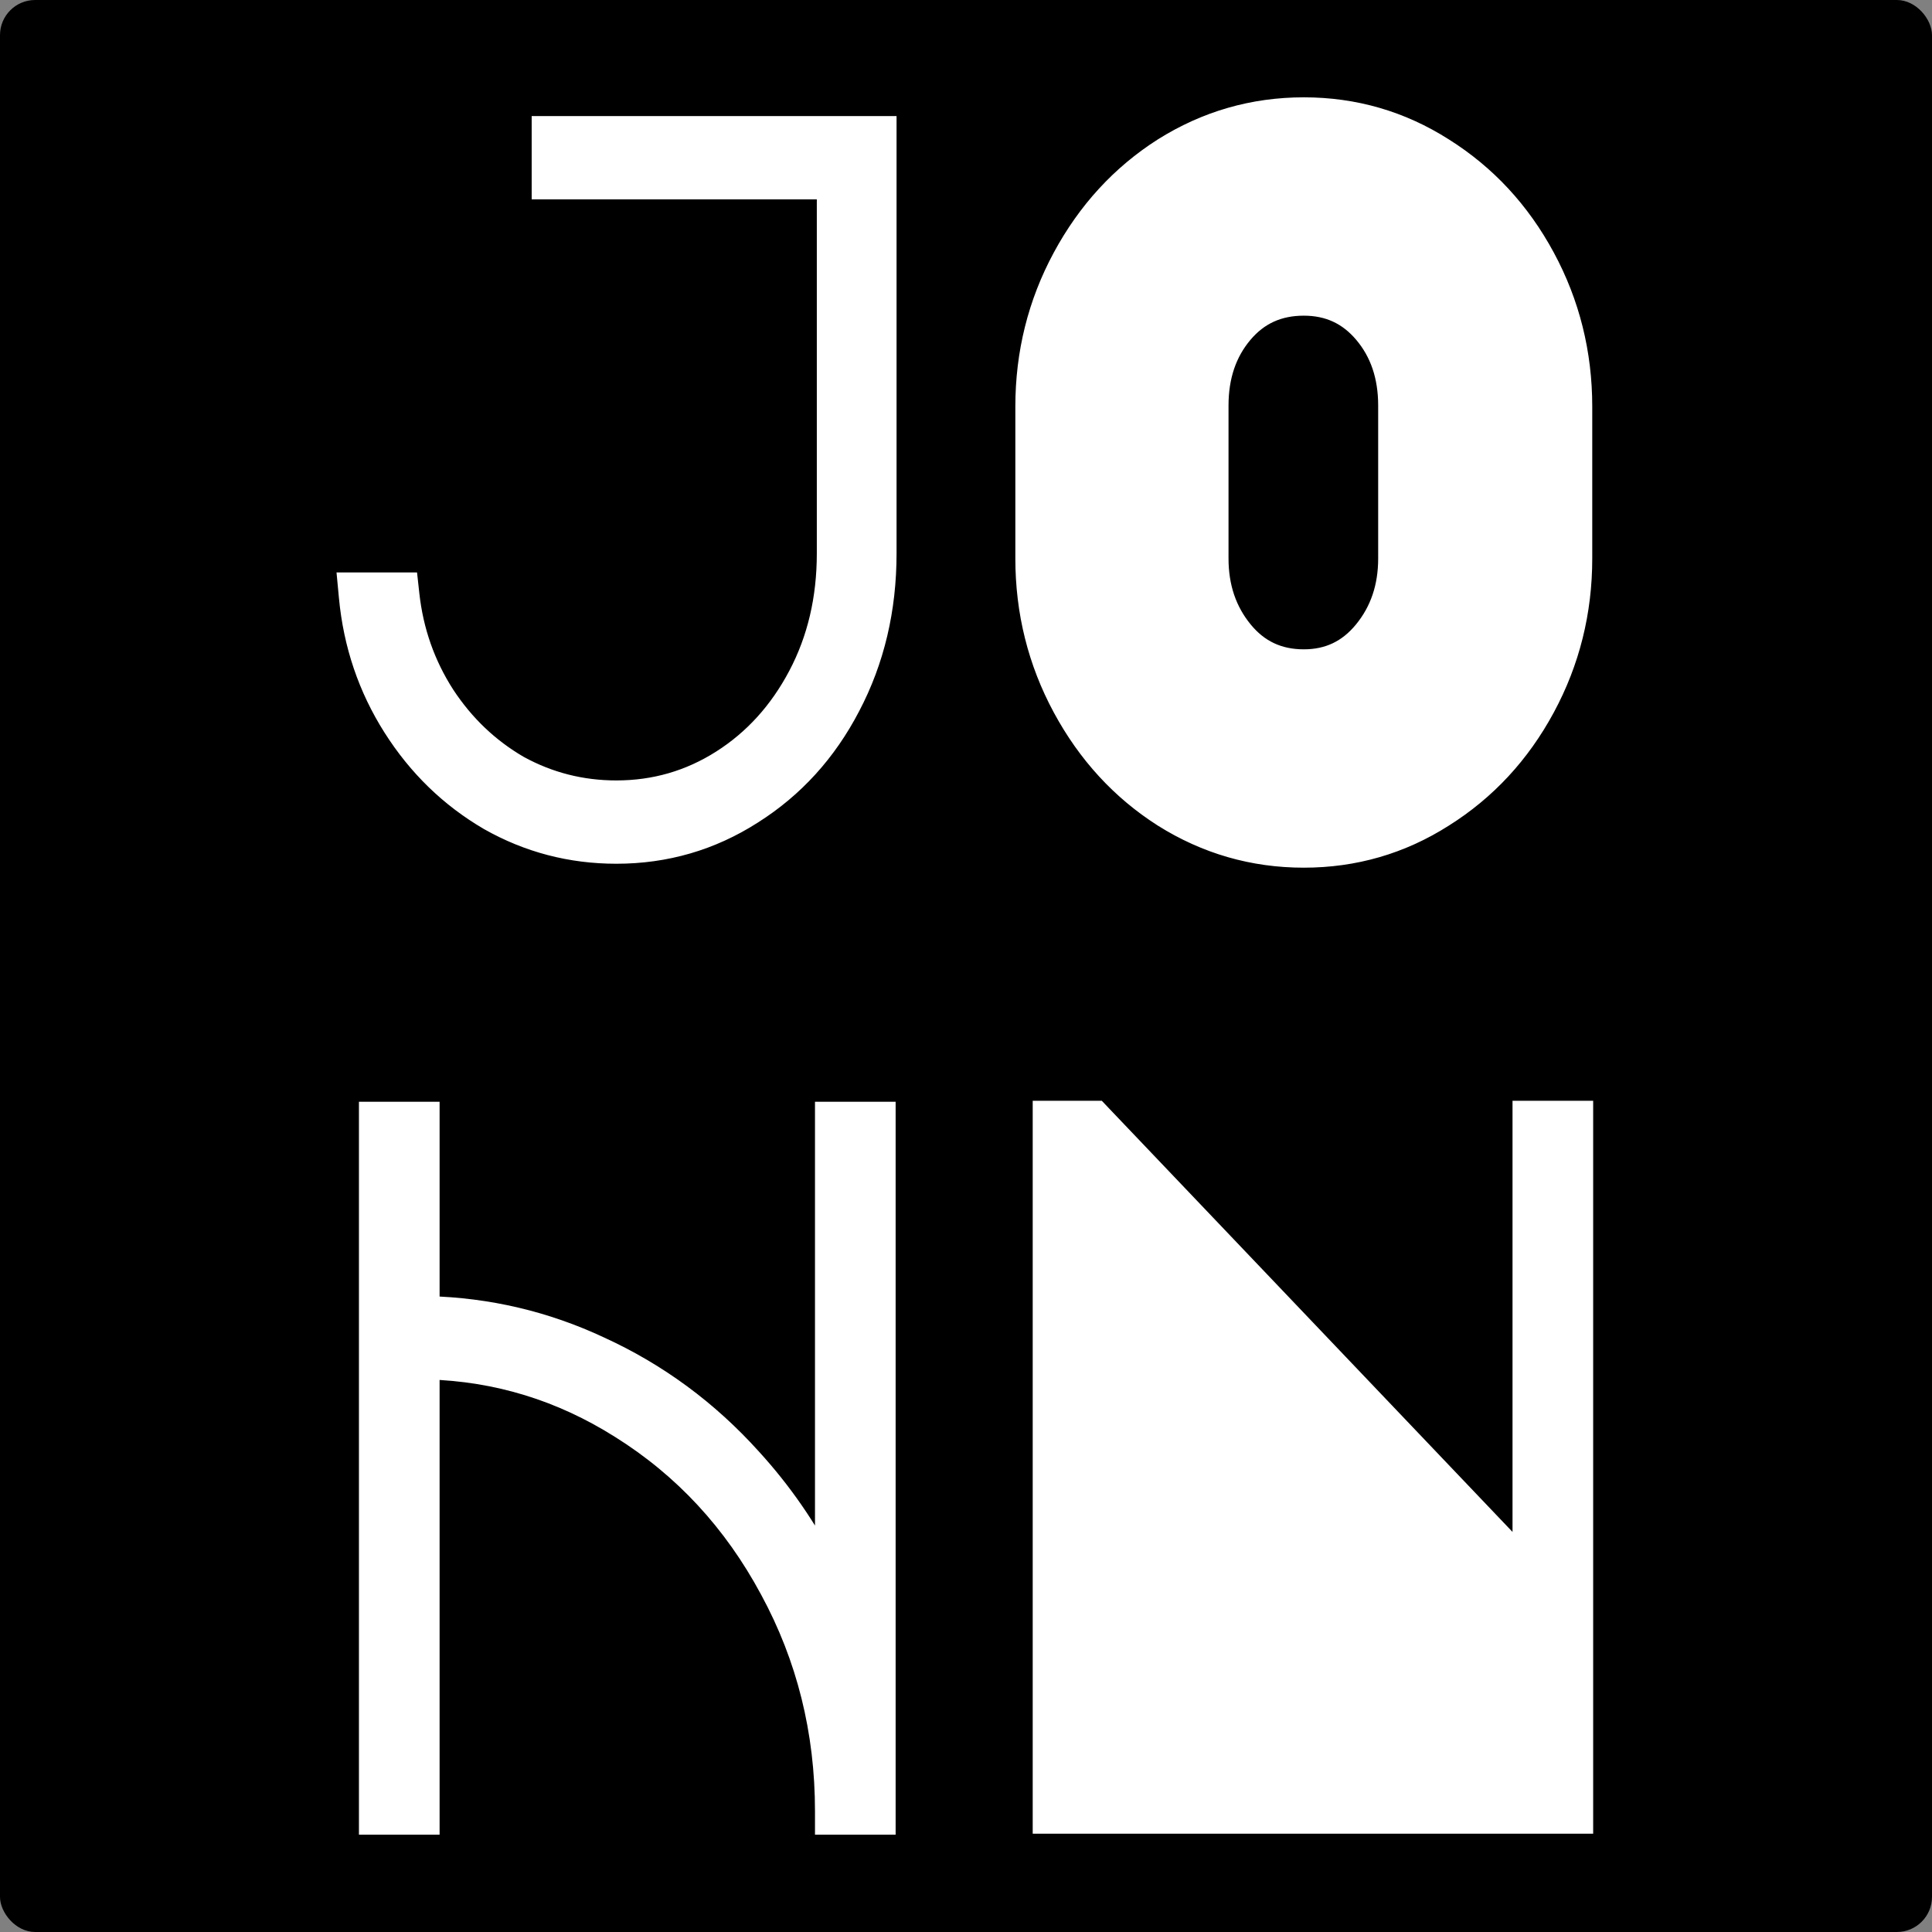 <svg width="165" height="165" viewBox="0 0 165 165" fill="none" xmlns="http://www.w3.org/2000/svg">
<rect x="0" y="0" width="165" height="165" fill="#808080" stroke="none"/>
<rect width="165" height="165" rx="3" fill="black"/>
<path d="M41.829 69.936L41.829 69.936L41.841 69.943C45.167 71.825 48.771 72.767 52.636 72.767C56.83 72.767 60.685 71.647 64.178 69.411C67.715 67.18 70.486 64.128 72.489 60.276C74.547 56.361 75.569 52.019 75.569 47.269V11.912V10.912H74.569H47.407H46.407V11.912V15.027V16.027H47.407H70.759V47.269C70.759 51.164 69.933 54.649 68.299 57.746C66.657 60.858 64.457 63.277 61.7 65.03C58.948 66.779 55.934 67.652 52.636 67.652C49.633 67.652 46.836 66.938 44.23 65.508C41.668 64.018 39.548 61.999 37.864 59.436C36.182 56.819 35.167 53.938 34.819 50.78L34.721 49.889H33.825H30.938H29.839L29.942 50.983C30.32 55.008 31.567 58.696 33.684 62.032C35.796 65.362 38.513 68.001 41.829 69.936ZM99.422 12.749L99.416 12.752C95.831 15.037 92.984 18.142 90.878 22.044C88.768 25.954 87.714 30.187 87.714 34.726V47.69C87.714 52.229 88.768 56.462 90.878 60.372C92.984 64.274 95.831 67.379 99.416 69.663L99.422 69.667C103.067 71.956 107.05 73.103 111.349 73.103C115.648 73.103 119.606 71.956 123.202 69.665C126.839 67.381 129.713 64.277 131.82 60.372C133.931 56.462 134.984 52.229 134.984 47.69V34.726C134.984 30.187 133.931 25.954 131.82 22.044C129.713 18.139 126.839 15.035 123.202 12.751C119.606 10.46 115.648 9.312 111.349 9.312C107.05 9.312 103.067 10.46 99.422 12.749ZM31.655 154.688V155.688H32.655H35.543H36.543V154.688V116.809C42.474 116.978 47.967 118.66 53.039 121.86L53.043 121.862C58.457 125.246 62.735 129.856 65.882 135.714L65.884 135.718C69.028 141.515 70.603 147.832 70.603 154.688V155.688H71.603H74.49H75.49V154.688V96.096V95.096H74.49H71.603H70.603V96.096V134.101C68.854 130.645 66.677 127.489 64.07 124.636C60.391 120.554 56.094 117.386 51.183 115.14C46.562 112.973 41.678 111.824 36.543 111.693V96.096V95.096H35.543H32.655H31.655V96.096V154.688ZM89.197 154.603V155.603H90.197H134.062H135.062V154.603V96.011V95.011H134.062H131.175H130.175V96.011V133.331L93.965 95.322L93.67 95.011H93.241H90.197H89.197V96.011V154.603ZM106.035 53.96C104.634 52.247 103.92 50.176 103.92 47.69V34.642C103.92 32.094 104.637 30.03 106.026 28.383C107.39 26.764 109.136 25.96 111.349 25.96C113.503 25.96 115.226 26.759 116.595 28.383C117.983 30.03 118.701 32.094 118.701 34.642V47.69C118.701 50.176 117.986 52.247 116.585 53.96C115.212 55.638 113.492 56.455 111.349 56.455C109.147 56.455 107.404 55.632 106.035 53.96Z" fill="white" stroke="white" stroke-width="2"/>
</svg>
